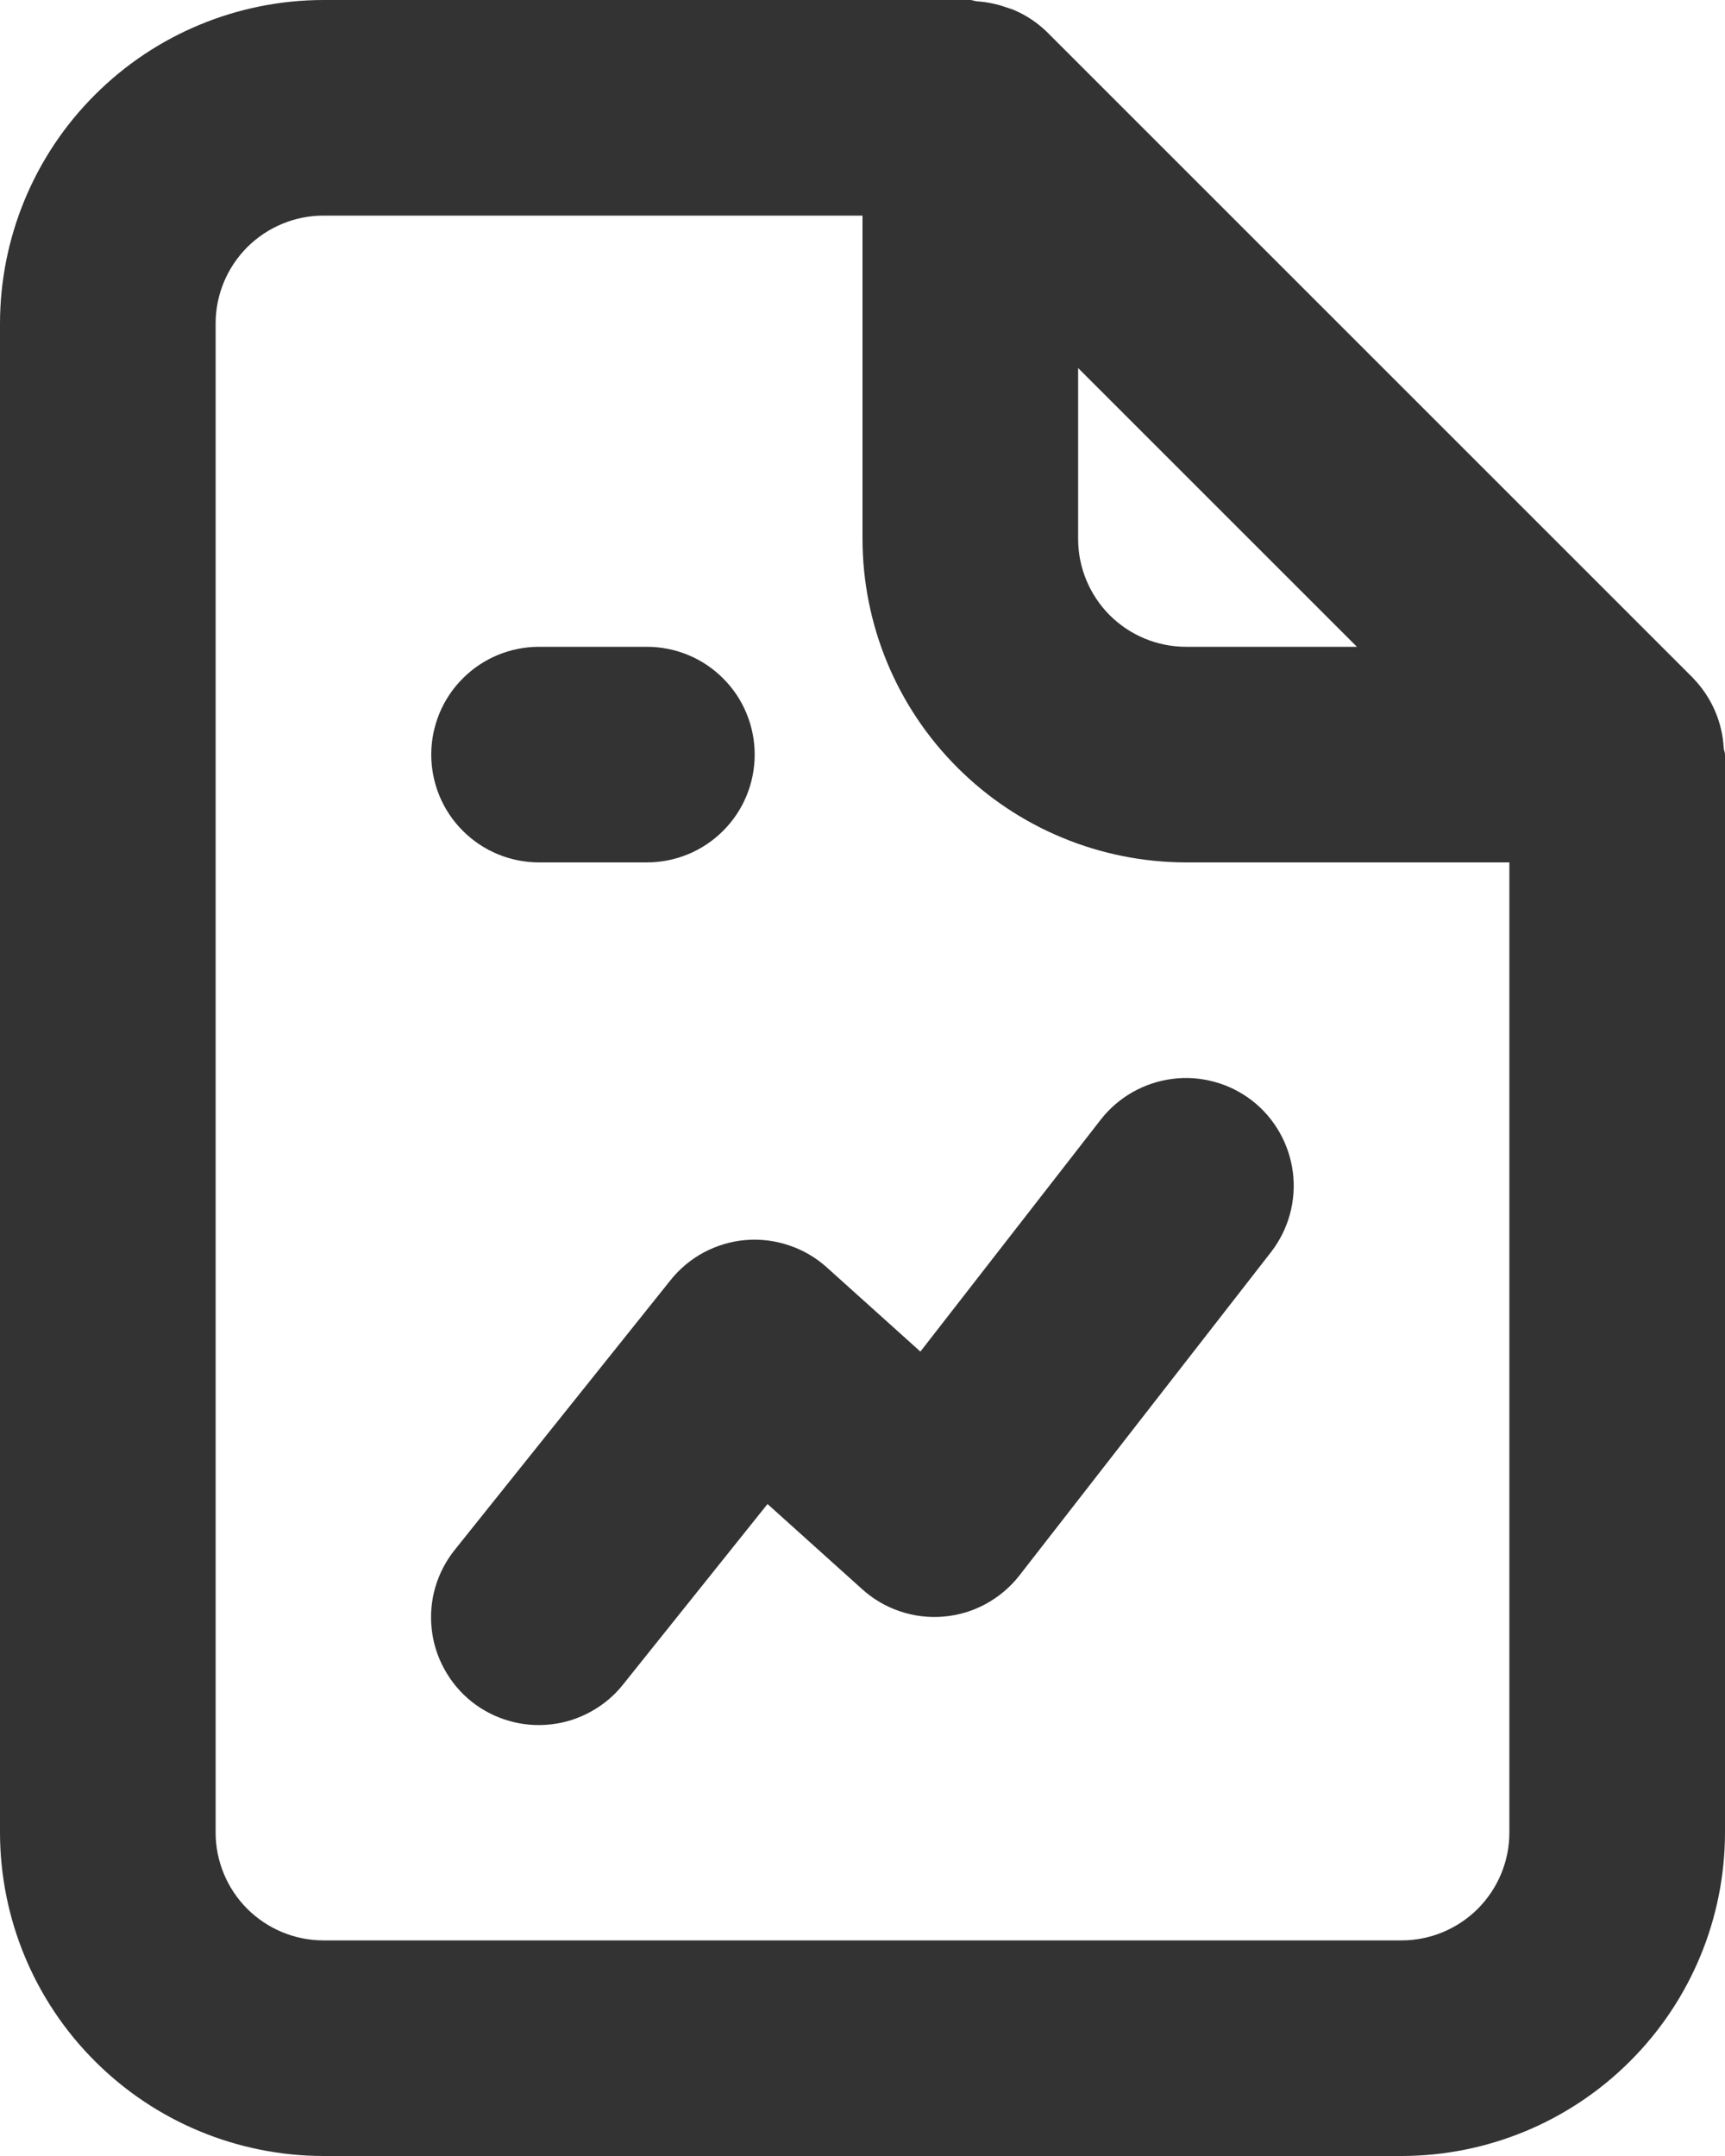 <svg width="16" height="20" viewBox="0 0 16 20" fill="none" xmlns="http://www.w3.org/2000/svg">
<path d="M5 8H6C6.265 8 6.52 7.895 6.707 7.707C6.895 7.52 7 7.265 7 7C7 6.735 6.895 6.48 6.707 6.293C6.52 6.105 6.265 6 6 6H5C4.735 6 4.48 6.105 4.293 6.293C4.105 6.48 4 6.735 4 7C4 7.265 4.105 7.52 4.293 7.707C4.48 7.895 4.735 8 5 8ZM10.21 10.386L8.537 12.538L7.669 11.757C7.568 11.666 7.449 11.596 7.32 11.553C7.191 11.509 7.054 11.492 6.918 11.503C6.783 11.514 6.651 11.553 6.53 11.617C6.41 11.681 6.304 11.769 6.219 11.876L4.219 14.376C4.137 14.478 4.075 14.596 4.038 14.722C4.001 14.848 3.99 14.981 4.004 15.111C4.018 15.242 4.058 15.369 4.122 15.484C4.185 15.6 4.27 15.701 4.373 15.784C4.476 15.866 4.594 15.927 4.72 15.963C4.847 16 4.979 16.011 5.11 15.996C5.241 15.982 5.367 15.941 5.482 15.877C5.598 15.813 5.699 15.728 5.781 15.624L7.119 13.952L7.998 14.743C8.1 14.835 8.22 14.905 8.35 14.948C8.48 14.992 8.618 15.008 8.755 14.996C8.892 14.984 9.025 14.944 9.145 14.878C9.266 14.812 9.372 14.722 9.456 14.614L11.79 11.614C11.952 11.404 12.025 11.139 11.992 10.876C11.959 10.613 11.823 10.373 11.614 10.21C11.51 10.13 11.392 10.07 11.265 10.036C11.138 10.001 11.006 9.991 10.876 10.008C10.613 10.041 10.373 10.177 10.21 10.386V10.386ZM15.988 6.938C15.975 6.697 15.875 6.469 15.708 6.295L15.707 6.293L9.707 0.293L9.706 0.292C9.622 0.211 9.525 0.146 9.419 0.099C9.39 0.085 9.358 0.077 9.327 0.066C9.241 0.036 9.151 0.018 9.06 0.012C9.039 0.011 9.021 0 9 0H3C2.205 0.001 1.442 0.317 0.88 0.88C0.317 1.442 0.001 2.205 0 3V17C0.001 17.795 0.317 18.558 0.88 19.12C1.442 19.683 2.205 19.999 3 20H13C13.795 19.999 14.558 19.683 15.12 19.12C15.683 18.558 15.999 17.795 16 17V7C16 6.978 15.989 6.96 15.988 6.938ZM10 3.414L12.586 6H11C10.735 6 10.481 5.894 10.293 5.707C10.106 5.519 10 5.265 10 5V3.414ZM14 17C14 17.265 13.894 17.519 13.707 17.707C13.519 17.894 13.265 18 13 18H3C2.735 18 2.481 17.894 2.293 17.707C2.106 17.519 2 17.265 2 17V3C2 2.735 2.106 2.481 2.293 2.293C2.481 2.106 2.735 2 3 2H8V5C8.001 5.795 8.317 6.558 8.88 7.12C9.442 7.683 10.205 7.999 11 8H14V17Z" fill="#333333"/>
</svg>
